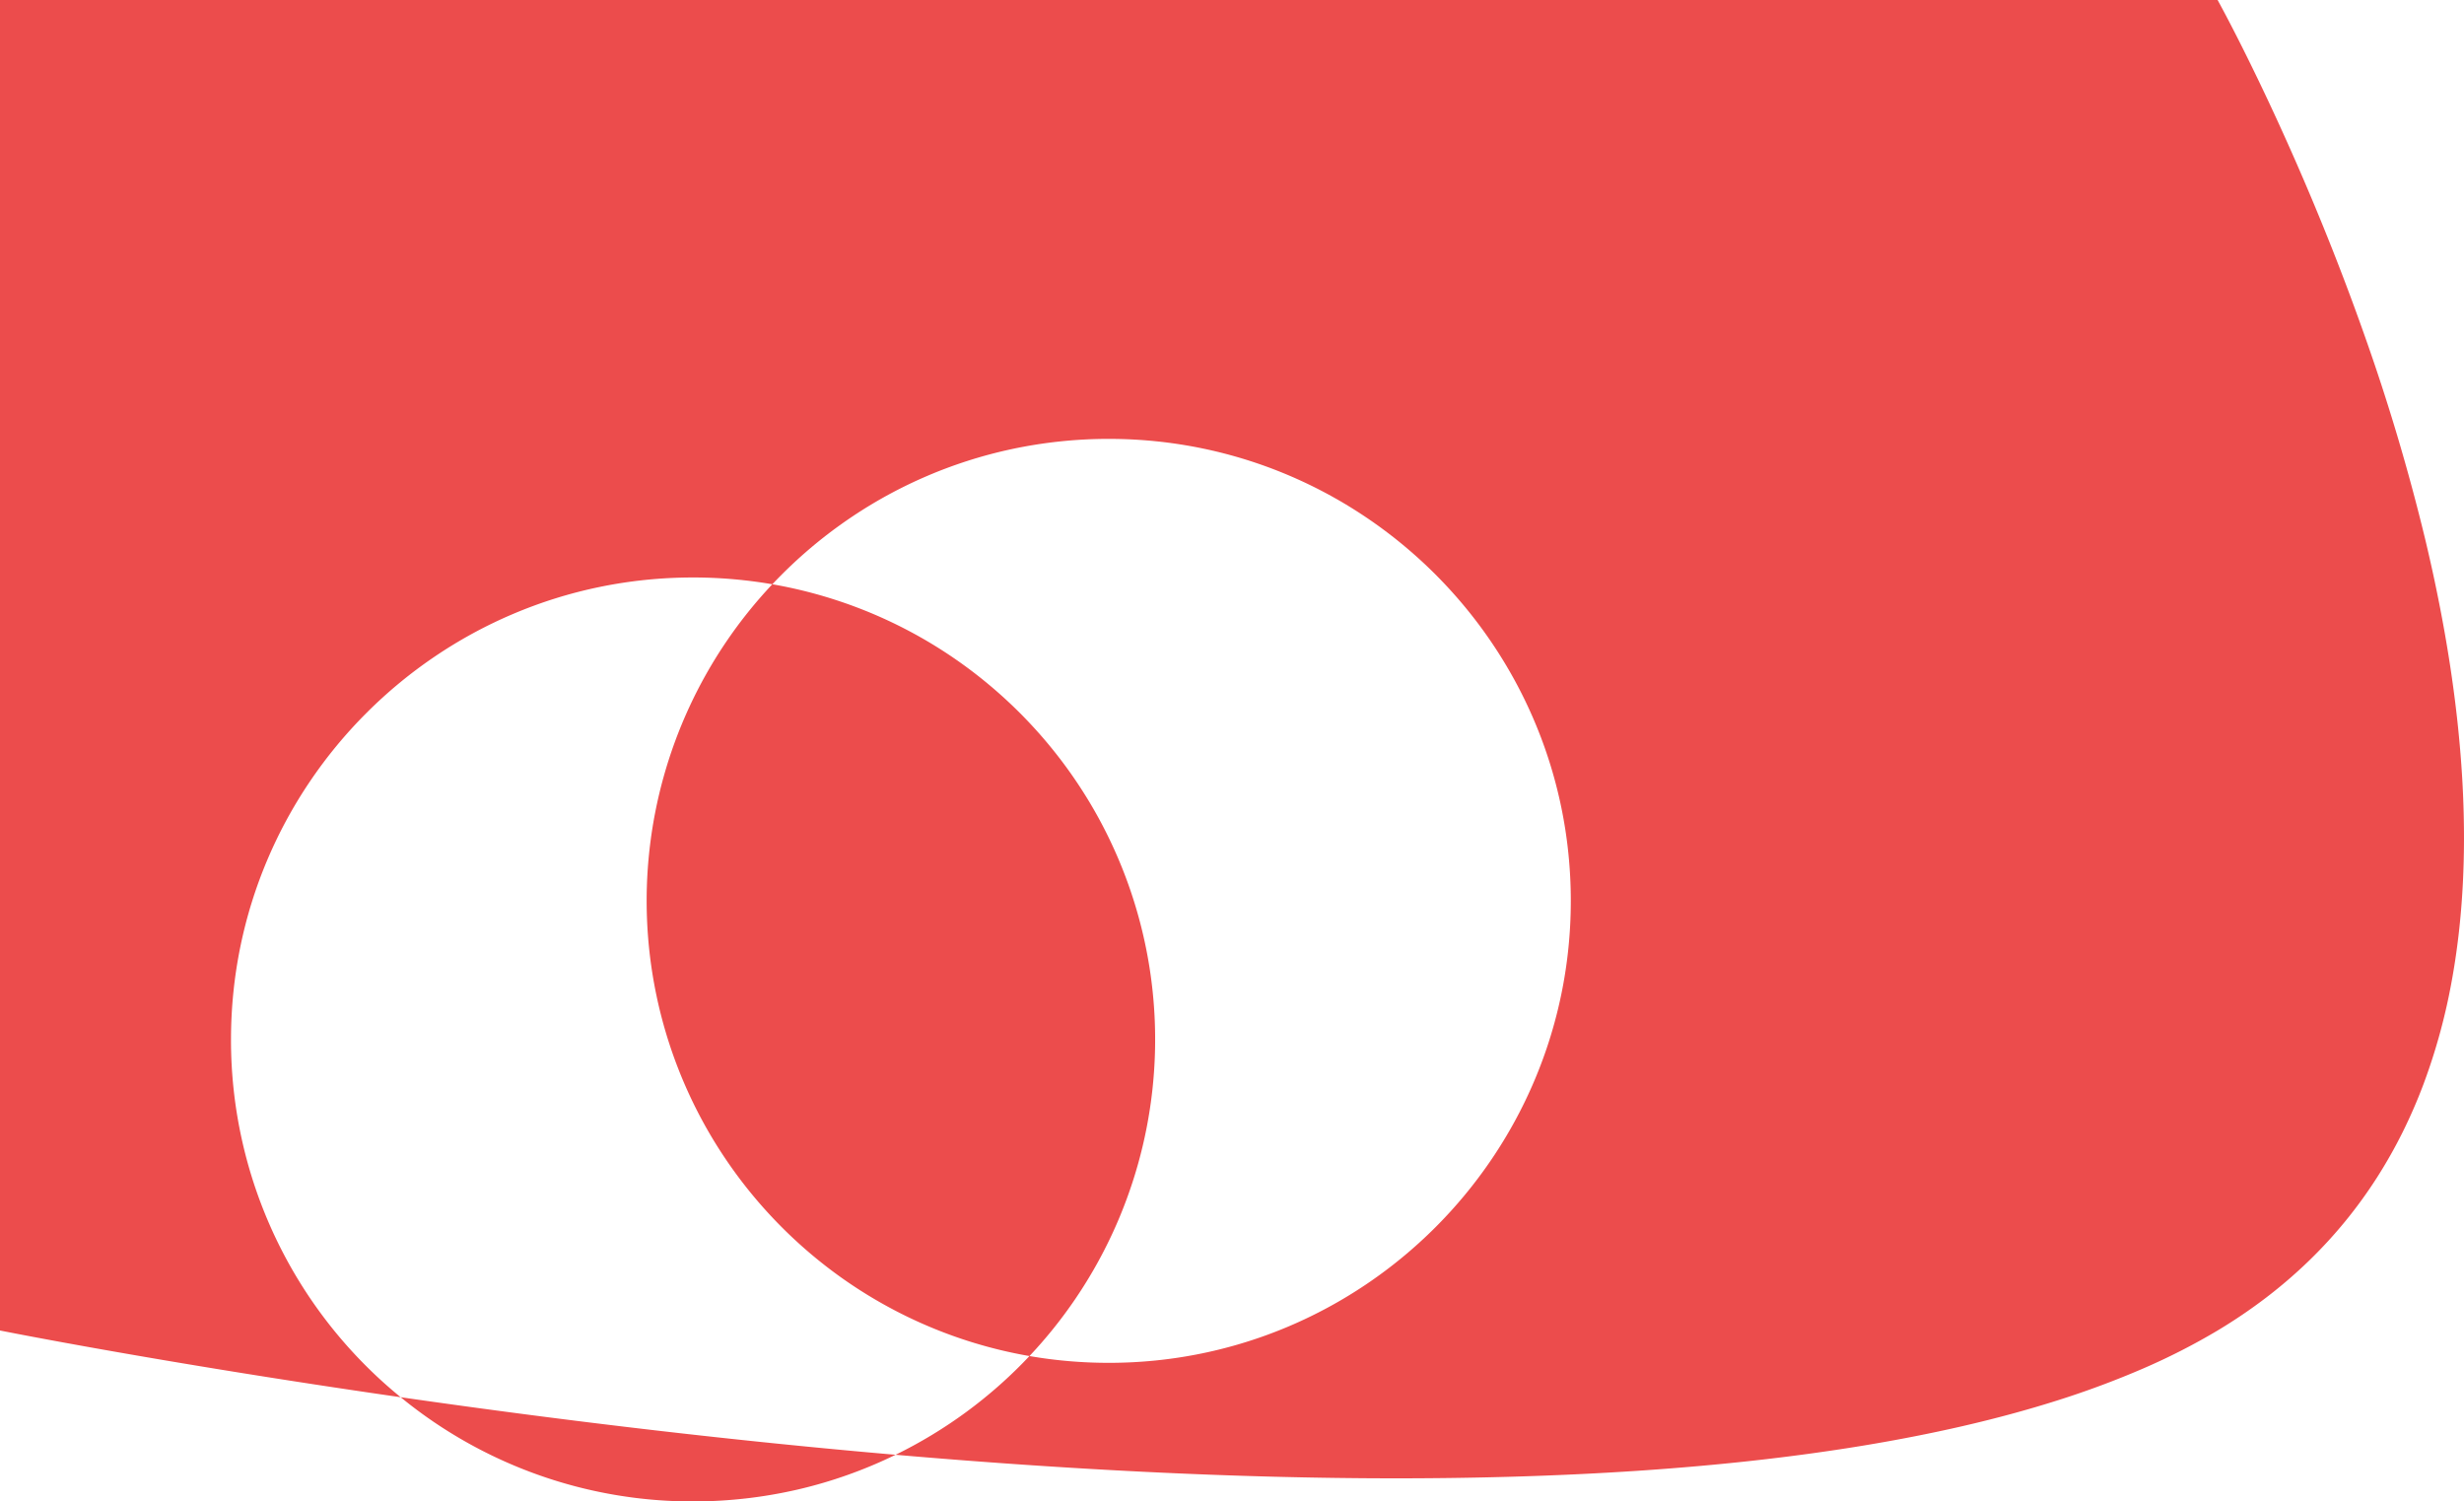 <svg xmlns="http://www.w3.org/2000/svg" width="1066.663" height="650" viewBox="0 0 1066.663 650">
  <defs>
    <style>
      .cls-1 {
        fill: rgba(228,1,1,0.7);
      }
    </style>
  </defs>
  <path id="Exclusion_1" data-name="Exclusion 1" class="cls-1" d="M300,650a199.165,199.165,0,0,1-126.549-45.12c73.978,10.643,146.058,19.029,214.239,24.922a198.885,198.885,0,0,1-41.978,14.952A201.062,201.062,0,0,1,300,650Zm304.445-10c-34.276,0-70.89-.944-108.827-2.807-34.441-1.691-70.753-4.178-107.928-7.391a200.672,200.672,0,0,0,57.962-42.739A201.993,201.993,0,0,0,480,590c110.281,0,200-89.72,200-200s-89.72-200-200-200a201.34,201.34,0,0,0-41.85,4.386,199.007,199.007,0,0,0-73.73,32.373,201.5,201.5,0,0,0-30.072,26.18A201.985,201.985,0,0,0,300,250c-110.28,0-200,89.719-200,200a199.393,199.393,0,0,0,73.451,154.88c-53.483-7.694-97.8-15.137-125.551-20.026C17.834,579.559.175,576.035,0,576V0H960l.012.02c.406.735,4.132,7.511,9.832,18.824C975.4,29.875,984.062,47.66,993.75,69.75c10.887,24.822,20.822,49.9,29.531,74.531A888.069,888.069,0,0,1,1050,234c17.418,73.157,21.2,137.5,11.25,191.25a260.073,260.073,0,0,1-12.129,44.121,224.683,224.683,0,0,1-9.031,20.782,209.743,209.743,0,0,1-11.184,19.753A200.537,200.537,0,0,1,999.551,545.8a209.912,209.912,0,0,1-18.435,15.877A226.932,226.932,0,0,1,960,576a280.477,280.477,0,0,1-32.412,16.53A387.281,387.281,0,0,1,890.7,606.249c-12.729,4.043-26.473,7.775-40.852,11.093-13.928,3.214-28.83,6.127-44.29,8.656-14.955,2.447-30.837,4.6-47.206,6.406-15.806,1.742-32.494,3.2-49.6,4.344C676.4,638.906,641.306,640,604.445,640ZM445.651,587.062a199.391,199.391,0,0,1-93.762-43.471A200.968,200.968,0,0,1,307.6,491.452a199.852,199.852,0,0,1,26.745-238.514,199.393,199.393,0,0,1,93.763,43.471A200.958,200.958,0,0,1,472.4,348.548a199.852,199.852,0,0,1-26.745,238.514Z" transform="translate(0 0)"/>
</svg>
